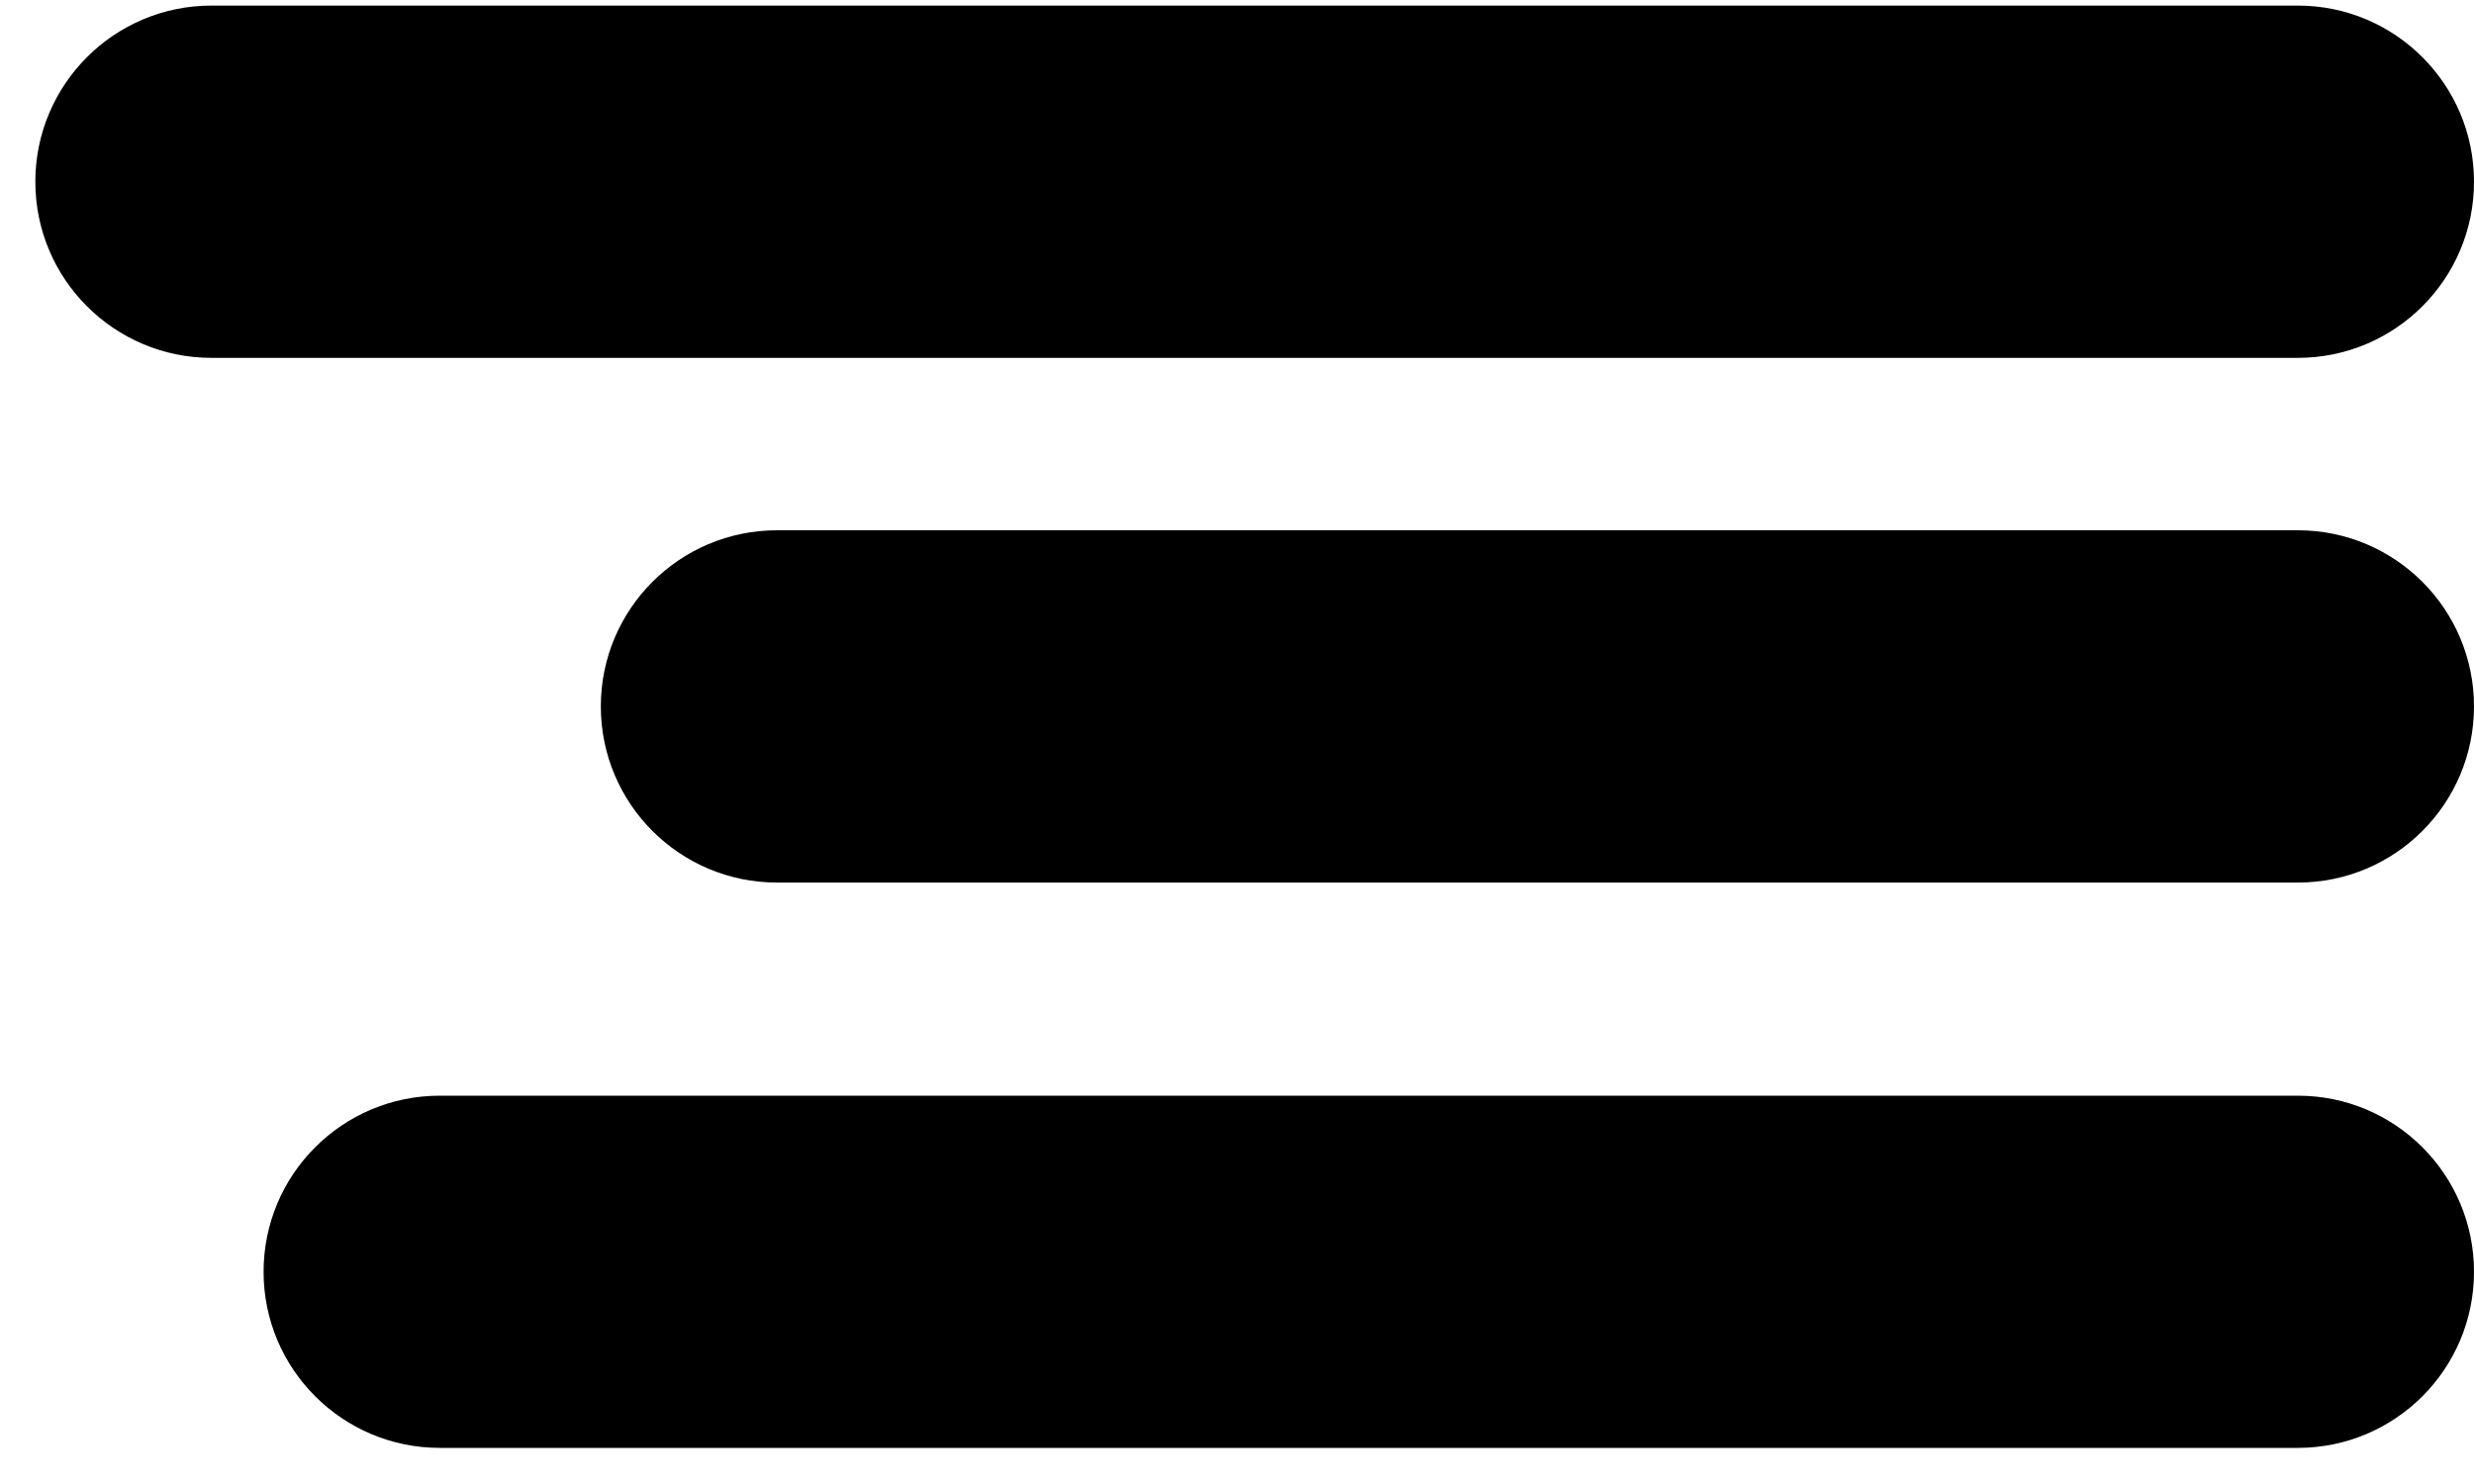 <svg width="35" height="21" viewBox="0 0 35 21" fill="none" xmlns="http://www.w3.org/2000/svg">
<path fill-rule="evenodd" clip-rule="evenodd" d="M0.5 2.572C0.5 1.195 1.616 0.079 2.992 0.079H32.508C33.884 0.079 35 1.195 35 2.572C35 3.948 33.884 5.064 32.508 5.064H2.992C1.616 5.064 0.5 3.948 0.5 2.572ZM8.5 9.996C8.5 8.62 9.616 7.504 10.992 7.504H32.508C33.884 7.504 35 8.62 35 9.996C35 11.373 33.884 12.489 32.508 12.489H10.992C9.616 12.489 8.5 11.373 8.5 9.996ZM6.222 15.505C4.845 15.505 3.729 16.62 3.729 17.997C3.729 19.373 4.845 20.489 6.222 20.489H32.508C33.884 20.489 35 19.373 35 17.997C35 16.62 33.884 15.505 32.508 15.505H6.222Z" fill="black"/>
</svg>
